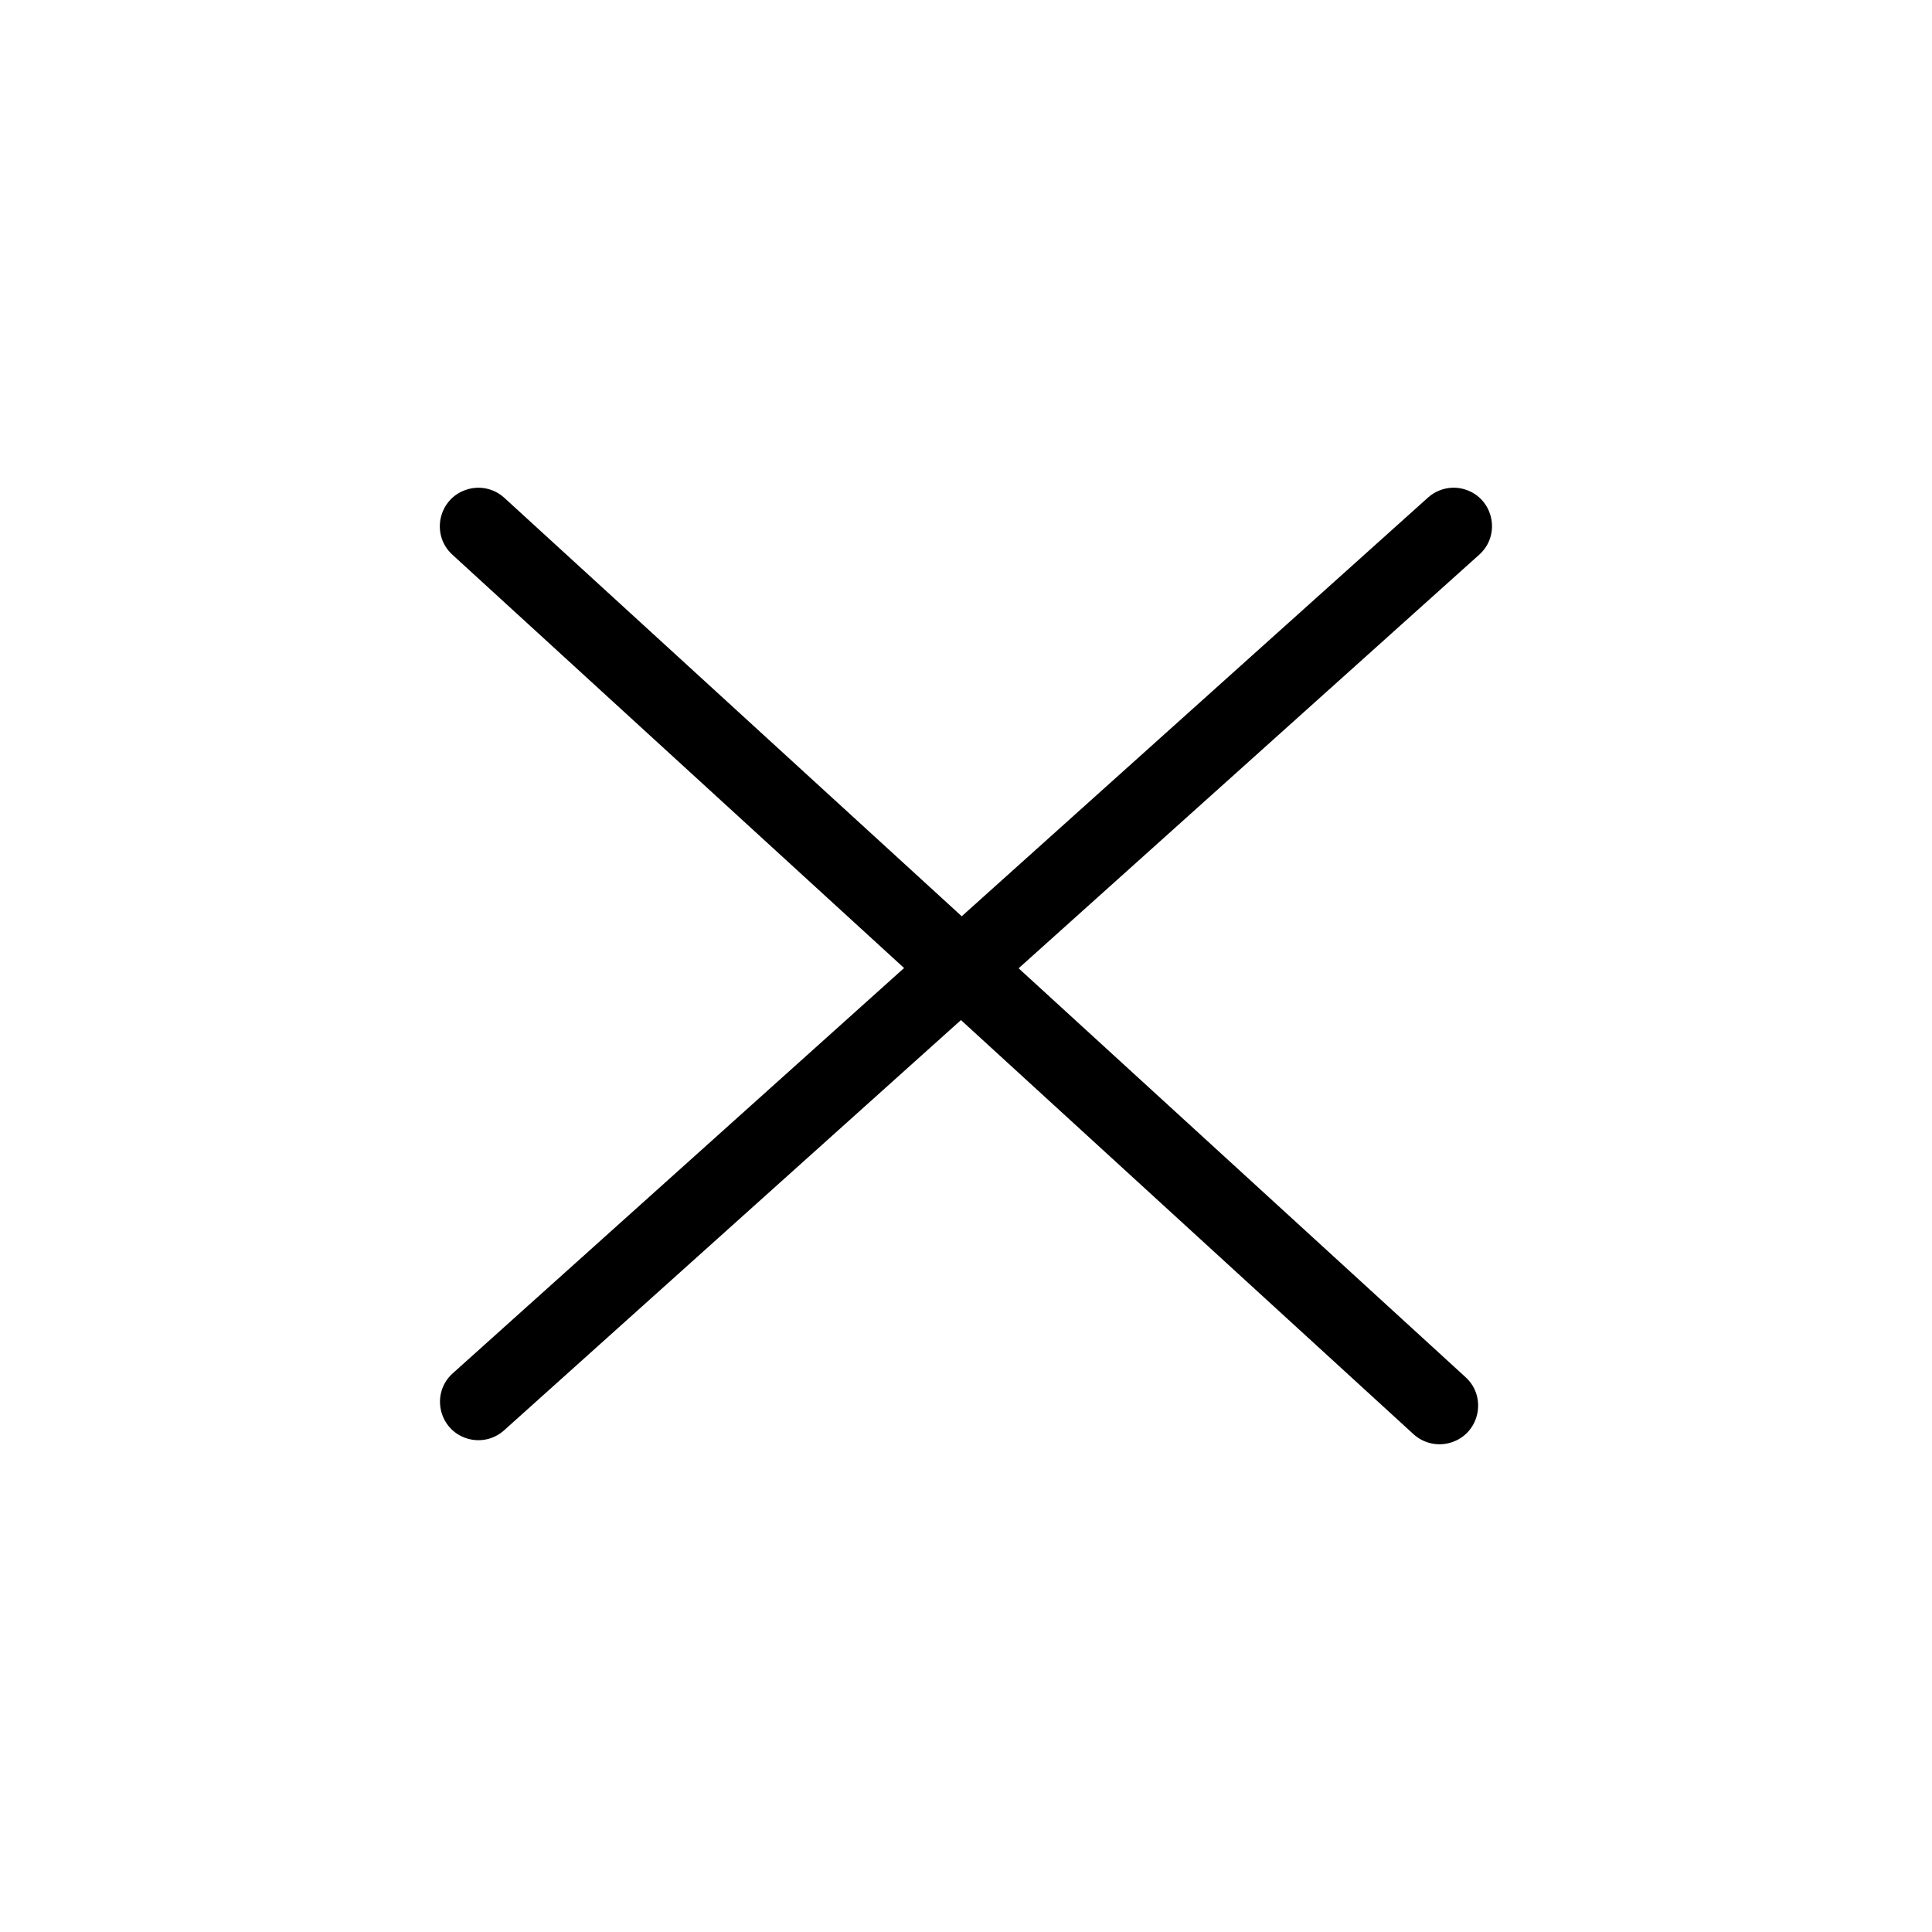 <svg width="24" height="24" viewBox="0 0 24 24" fill="none" xmlns="http://www.w3.org/2000/svg">
<path fill-rule="evenodd" clip-rule="evenodd" d="M5.801 17.869C5.448 17.759 5.349 17.307 5.624 17.06L17.739 6.181C17.864 6.069 18.039 6.03 18.199 6.08V6.08C18.552 6.19 18.651 6.643 18.376 6.89L6.261 17.769C6.136 17.881 5.962 17.919 5.801 17.869V17.869Z" fill="black"/>
<path fill-rule="evenodd" clip-rule="evenodd" d="M18.023 17.92C17.86 17.97 17.684 17.93 17.559 17.816L5.62 6.891C5.346 6.641 5.448 6.188 5.803 6.08V6.08C5.965 6.03 6.141 6.07 6.266 6.185L18.206 17.108C18.48 17.359 18.377 17.812 18.023 17.92V17.92Z" fill="black"/>
</svg>
